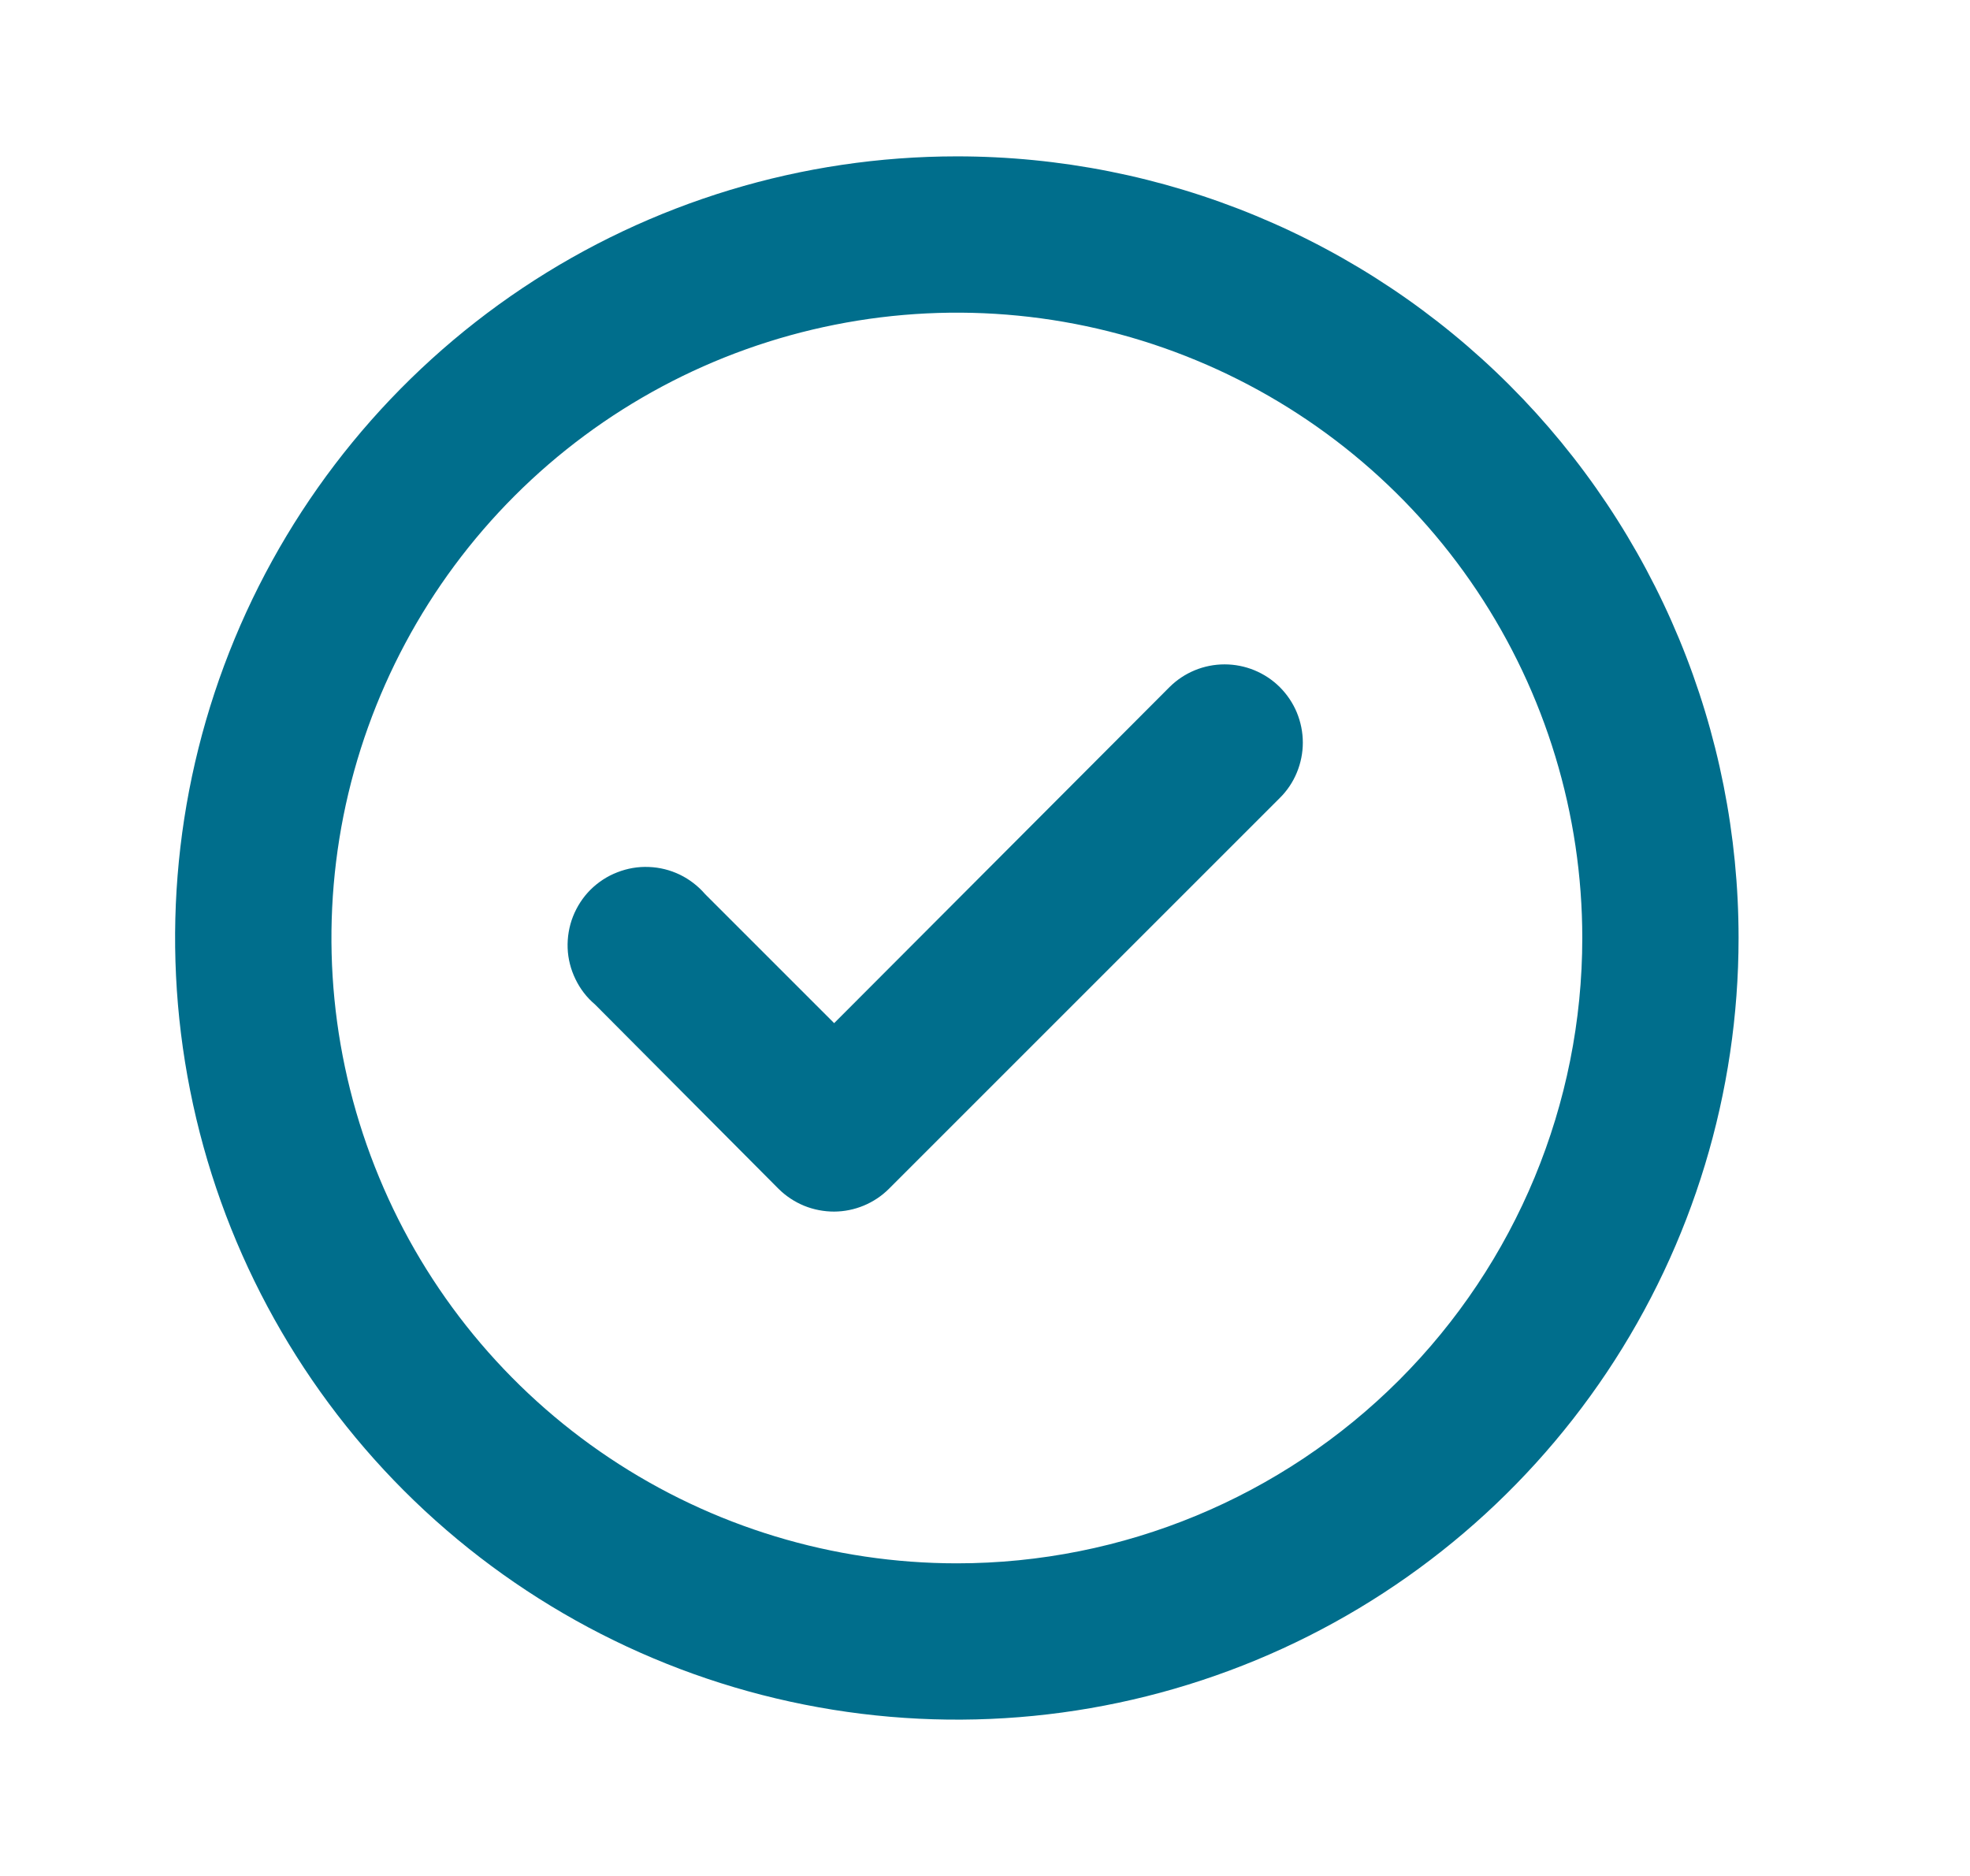 <svg width="21" height="20" viewBox="0 0 21 20" fill="none" xmlns="http://www.w3.org/2000/svg">
<path d="M12.467 7.325L8.892 10.908L7.517 9.533C7.442 9.446 7.35 9.375 7.247 9.325C7.143 9.275 7.031 9.247 6.916 9.243C6.801 9.238 6.687 9.258 6.58 9.3C6.473 9.341 6.376 9.405 6.294 9.486C6.213 9.567 6.15 9.665 6.108 9.771C6.066 9.878 6.047 9.993 6.051 10.108C6.055 10.222 6.084 10.335 6.134 10.438C6.184 10.542 6.254 10.634 6.342 10.708L8.3 12.675C8.378 12.752 8.47 12.813 8.572 12.855C8.673 12.896 8.782 12.917 8.892 12.917C9.11 12.916 9.32 12.829 9.475 12.675L13.642 8.508C13.72 8.431 13.782 8.339 13.824 8.237C13.866 8.136 13.888 8.027 13.888 7.917C13.888 7.807 13.866 7.698 13.824 7.596C13.782 7.495 13.72 7.403 13.642 7.325C13.486 7.17 13.274 7.083 13.054 7.083C12.834 7.083 12.623 7.17 12.467 7.325ZM10.2 1.667C8.552 1.667 6.941 2.155 5.57 3.071C4.2 3.987 3.132 5.288 2.501 6.811C1.87 8.334 1.705 10.009 2.027 11.626C2.348 13.242 3.142 14.727 4.307 15.893C5.473 17.058 6.958 17.852 8.574 18.173C10.191 18.495 11.866 18.33 13.389 17.699C14.912 17.068 16.213 16 17.129 14.63C18.045 13.259 18.533 11.648 18.533 10C18.533 8.906 18.318 7.822 17.899 6.811C17.48 5.8 16.866 4.881 16.093 4.108C15.319 3.334 14.4 2.72 13.389 2.301C12.378 1.882 11.294 1.667 10.2 1.667ZM10.2 16.667C8.881 16.667 7.593 16.276 6.496 15.543C5.4 14.811 4.545 13.77 4.041 12.551C3.536 11.333 3.404 9.993 3.661 8.699C3.919 7.406 4.554 6.218 5.486 5.286C6.418 4.354 7.606 3.719 8.899 3.462C10.193 3.204 11.533 3.336 12.751 3.841C13.969 4.345 15.011 5.2 15.743 6.296C16.476 7.393 16.867 8.682 16.867 10C16.867 11.768 16.164 13.464 14.914 14.714C13.664 15.964 11.968 16.667 10.2 16.667Z" fill="#006E8C"/>
</svg>
